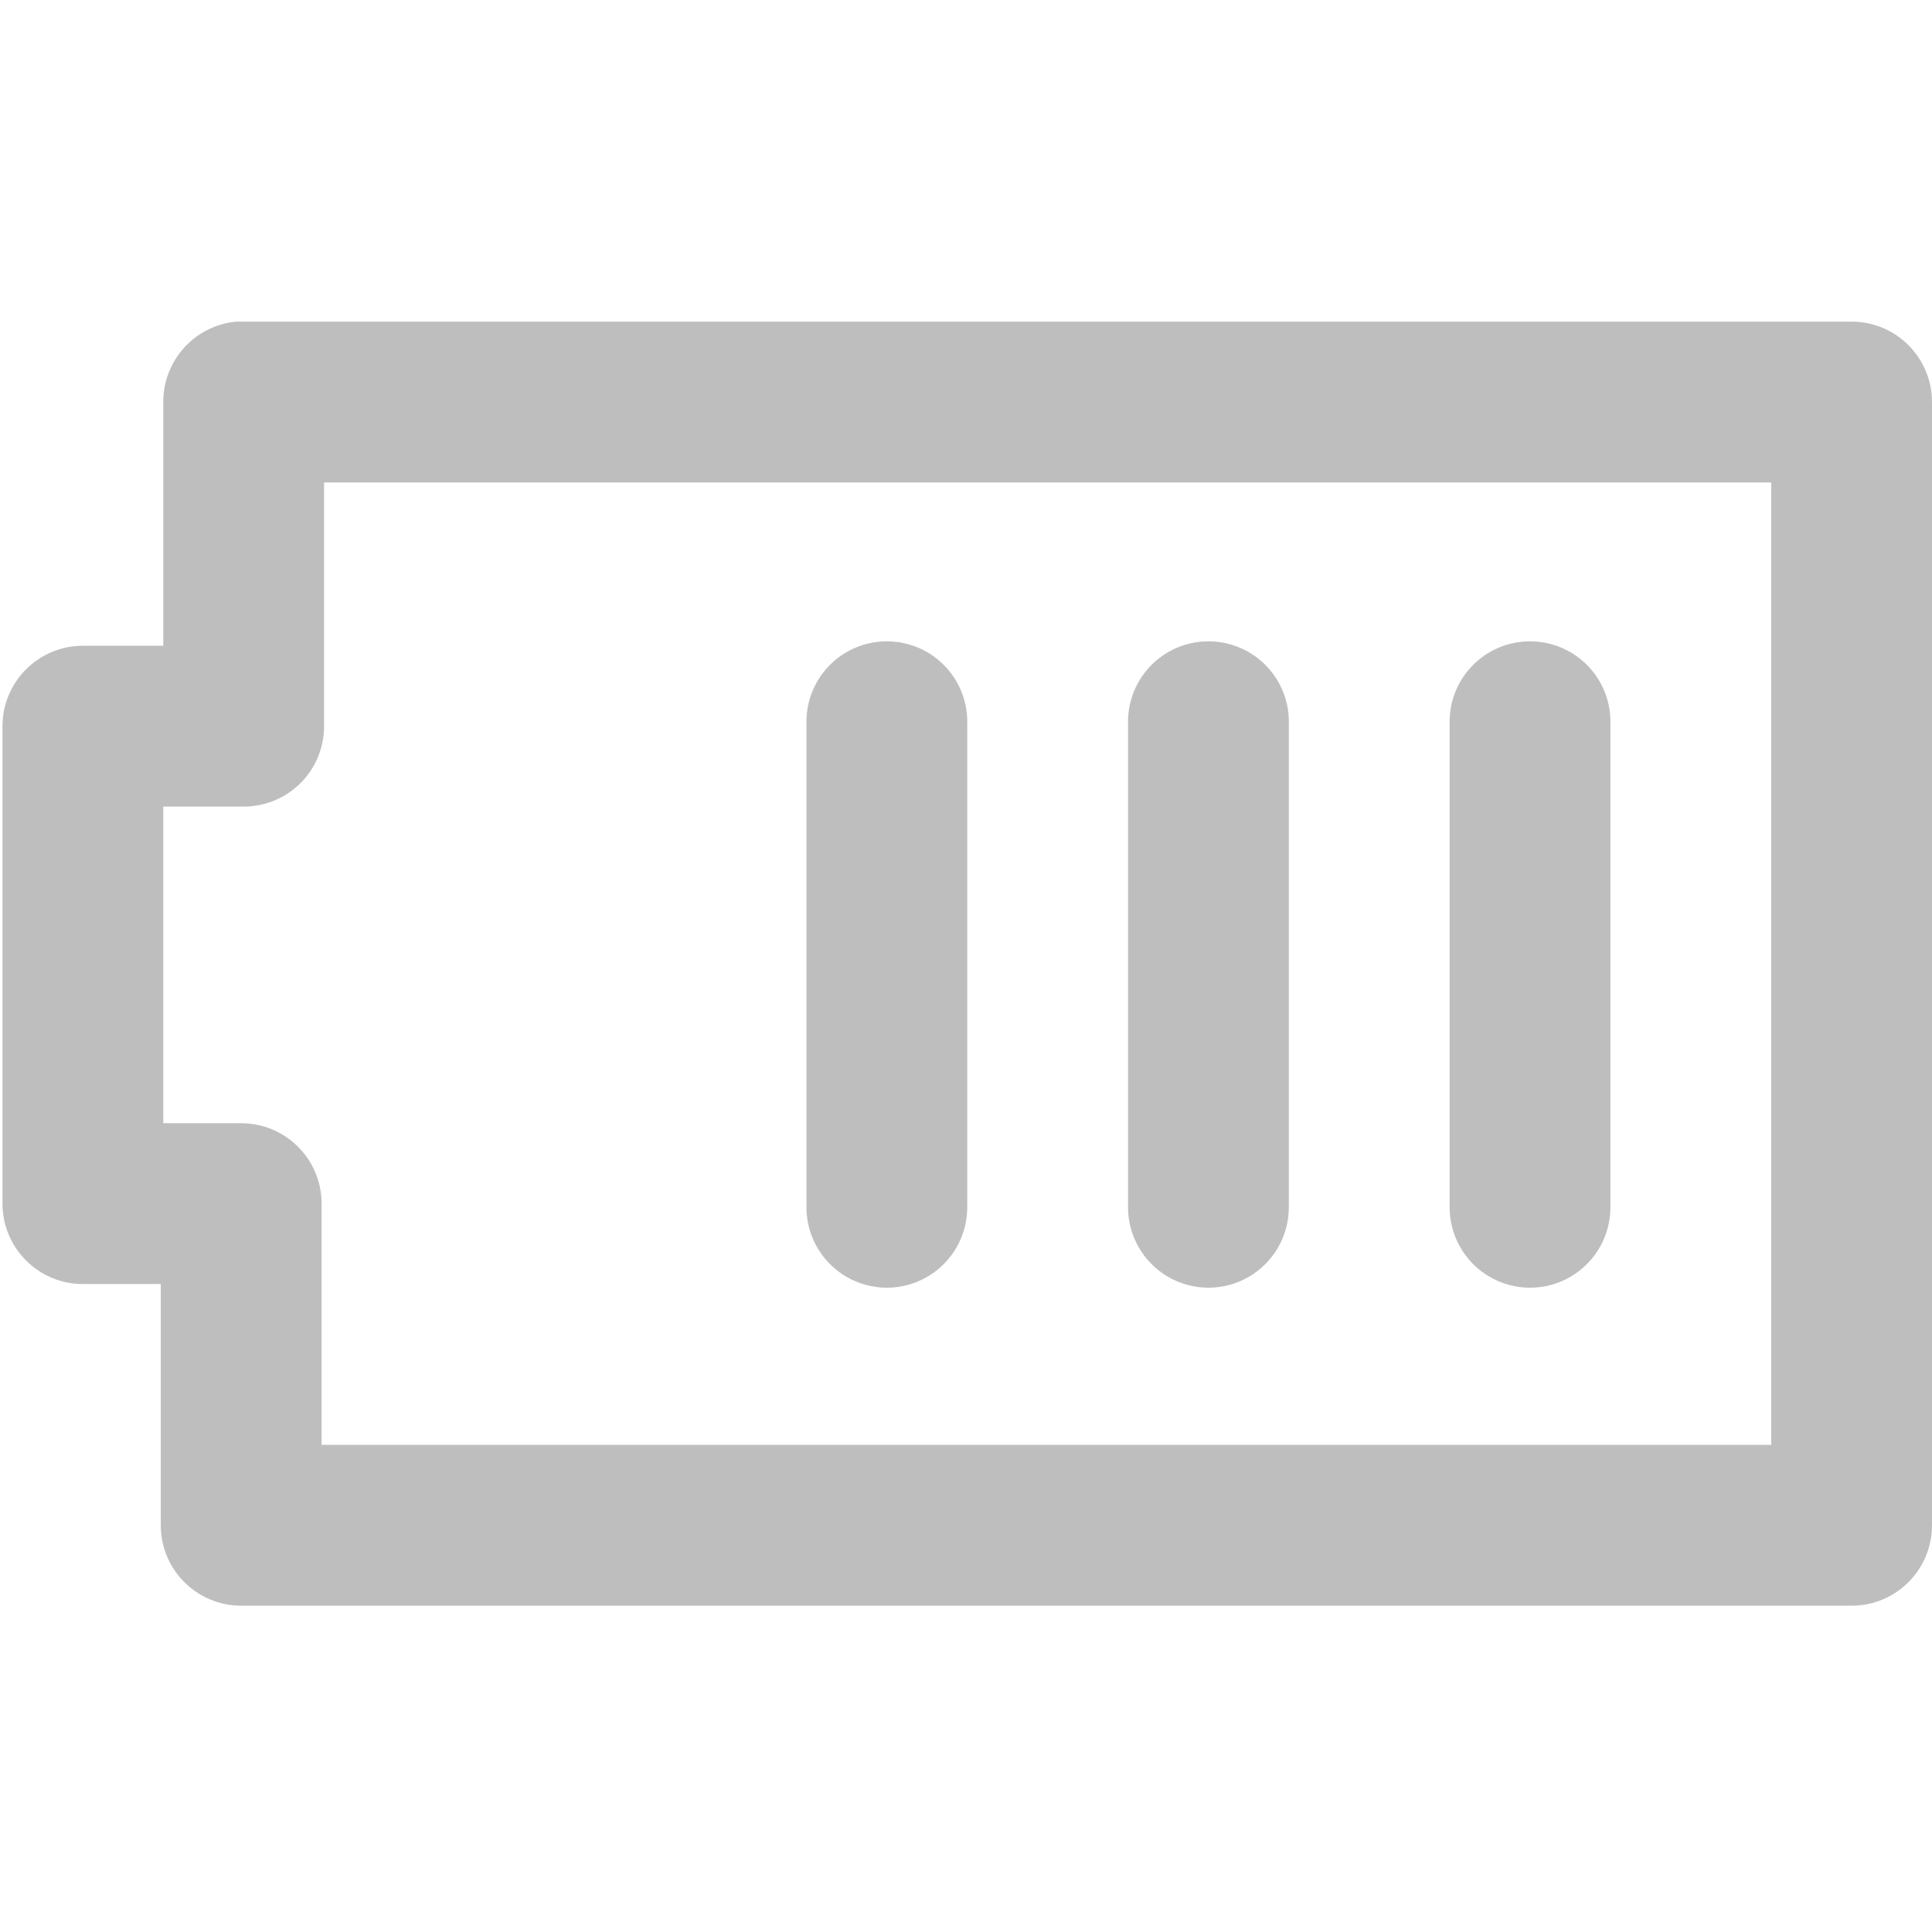<?xml version="1.0" encoding="UTF-8" standalone="no"?>
<!-- Created with Inkscape (http://www.inkscape.org/) -->
<svg
   xmlns:svg="http://www.w3.org/2000/svg"
   xmlns="http://www.w3.org/2000/svg"
   version="1.0"
   width="24.031"
   height="24"
   id="svg7384">
  <title
     id="title9167">Moblin Icon Theme</title>
  <defs
     id="defs7386" />
  <g
     transform="translate(-52,-244)"
     id="layer1"
     style="display:none">
    <rect
       width="299"
       height="212"
       rx="16"
       ry="16"
       x="2"
       y="106"
       id="rect9929"
       style="fill:#2e3436;stroke:none;stroke-width:2;marker:none;visibility:visible;display:inline;overflow:visible;enable-background:accumulate" />
  </g>
  <g
     transform="translate(-52,-244)"
     id="layer3"
     style="display:inline">
    <rect
       width="24"
       height="24"
       x="-76"
       y="244"
       transform="scale(-1,1)"
       id="rect6919"
       style="opacity:0;fill:#ffffff;fill-opacity:1;stroke:none;display:inline" />
    <path
       d="M 54.938,248 C 54.422,248.049 54.029,248.482 54.031,249 L 54.031,252.031 L 53.031,252.031 C 52.479,252.031 52.031,252.479 52.031,253.031 L 52.031,258.969 C 52.031,259.521 52.479,259.969 53.031,259.969 L 54,259.969 L 54,262.969 C 54,263.521 54.448,263.969 55,263.969 L 75.031,263.969 C 75.584,263.969 76.031,263.521 76.031,262.969 L 76.031,249 C 76.031,248.448 75.584,248 75.031,248 L 55.031,248 C 55,247.999 54.969,247.999 54.938,248 z M 56.031,250 L 74.031,250 L 74.031,261.969 L 56,261.969 L 56,258.969 C 56,258.416 55.552,257.969 55,257.969 L 54.031,257.969 L 54.031,254.031 L 55.031,254.031 C 55.584,254.031 56.031,253.584 56.031,253.031 L 56.031,250 z"
       id="path9832-4"
       style="fill:#bebebe;fill-opacity:1;stroke:none;stroke-width:2;stroke-linecap:round;stroke-linejoin:round;marker:none;stroke-miterlimit:4;stroke-dasharray:none;stroke-dashoffset:0;stroke-opacity:1;visibility:visible;display:inline;overflow:visible;enable-background:accumulate" />
    <path
       d="M 62.812,252 C 62.347,252.104 62.02,252.523 62.031,253 L 62.031,259 C 62.026,259.361 62.216,259.696 62.527,259.878 C 62.839,260.06 63.224,260.06 63.535,259.878 C 63.847,259.696 64.036,259.361 64.031,259 L 64.031,253 C 64.039,252.692 63.904,252.398 63.666,252.203 C 63.428,252.007 63.113,251.933 62.812,252 z"
       id="path9836-4"
       style="fill:#bebebe;fill-opacity:1;stroke:none;stroke-width:2;stroke-linecap:round;stroke-linejoin:round;marker:none;stroke-miterlimit:4;stroke-dasharray:none;stroke-dashoffset:0;stroke-opacity:1;visibility:visible;display:inline;overflow:visible;enable-background:accumulate" />
    <path
       d="M 66.812,252 C 66.347,252.104 66.02,252.523 66.031,253 L 66.031,259 C 66.026,259.361 66.216,259.696 66.527,259.878 C 66.839,260.06 67.224,260.06 67.535,259.878 C 67.847,259.696 68.036,259.361 68.031,259 L 68.031,253 C 68.039,252.692 67.904,252.398 67.666,252.203 C 67.428,252.007 67.113,251.933 66.812,252 z"
       id="path9838-9"
       style="fill:#bebebe;fill-opacity:1;stroke:none;stroke-width:2;stroke-linecap:round;stroke-linejoin:round;marker:none;stroke-miterlimit:4;stroke-dasharray:none;stroke-dashoffset:0;stroke-opacity:1;visibility:visible;display:inline;overflow:visible;enable-background:accumulate" />
    <path
       d="M 70.812,252 C 70.347,252.104 70.02,252.523 70.031,253 L 70.031,259 C 70.026,259.361 70.216,259.696 70.527,259.878 C 70.839,260.06 71.224,260.06 71.535,259.878 C 71.847,259.696 72.036,259.361 72.031,259 L 72.031,253 C 72.039,252.692 71.904,252.398 71.666,252.203 C 71.428,252.007 71.113,251.933 70.812,252 z"
       id="path9840-1"
       style="fill:#bebebe;fill-opacity:1;stroke:none;stroke-width:2;stroke-linecap:round;stroke-linejoin:round;marker:none;stroke-miterlimit:4;stroke-dasharray:none;stroke-dashoffset:0;stroke-opacity:1;visibility:visible;display:inline;overflow:visible;enable-background:accumulate" />
  </g>
</svg>
